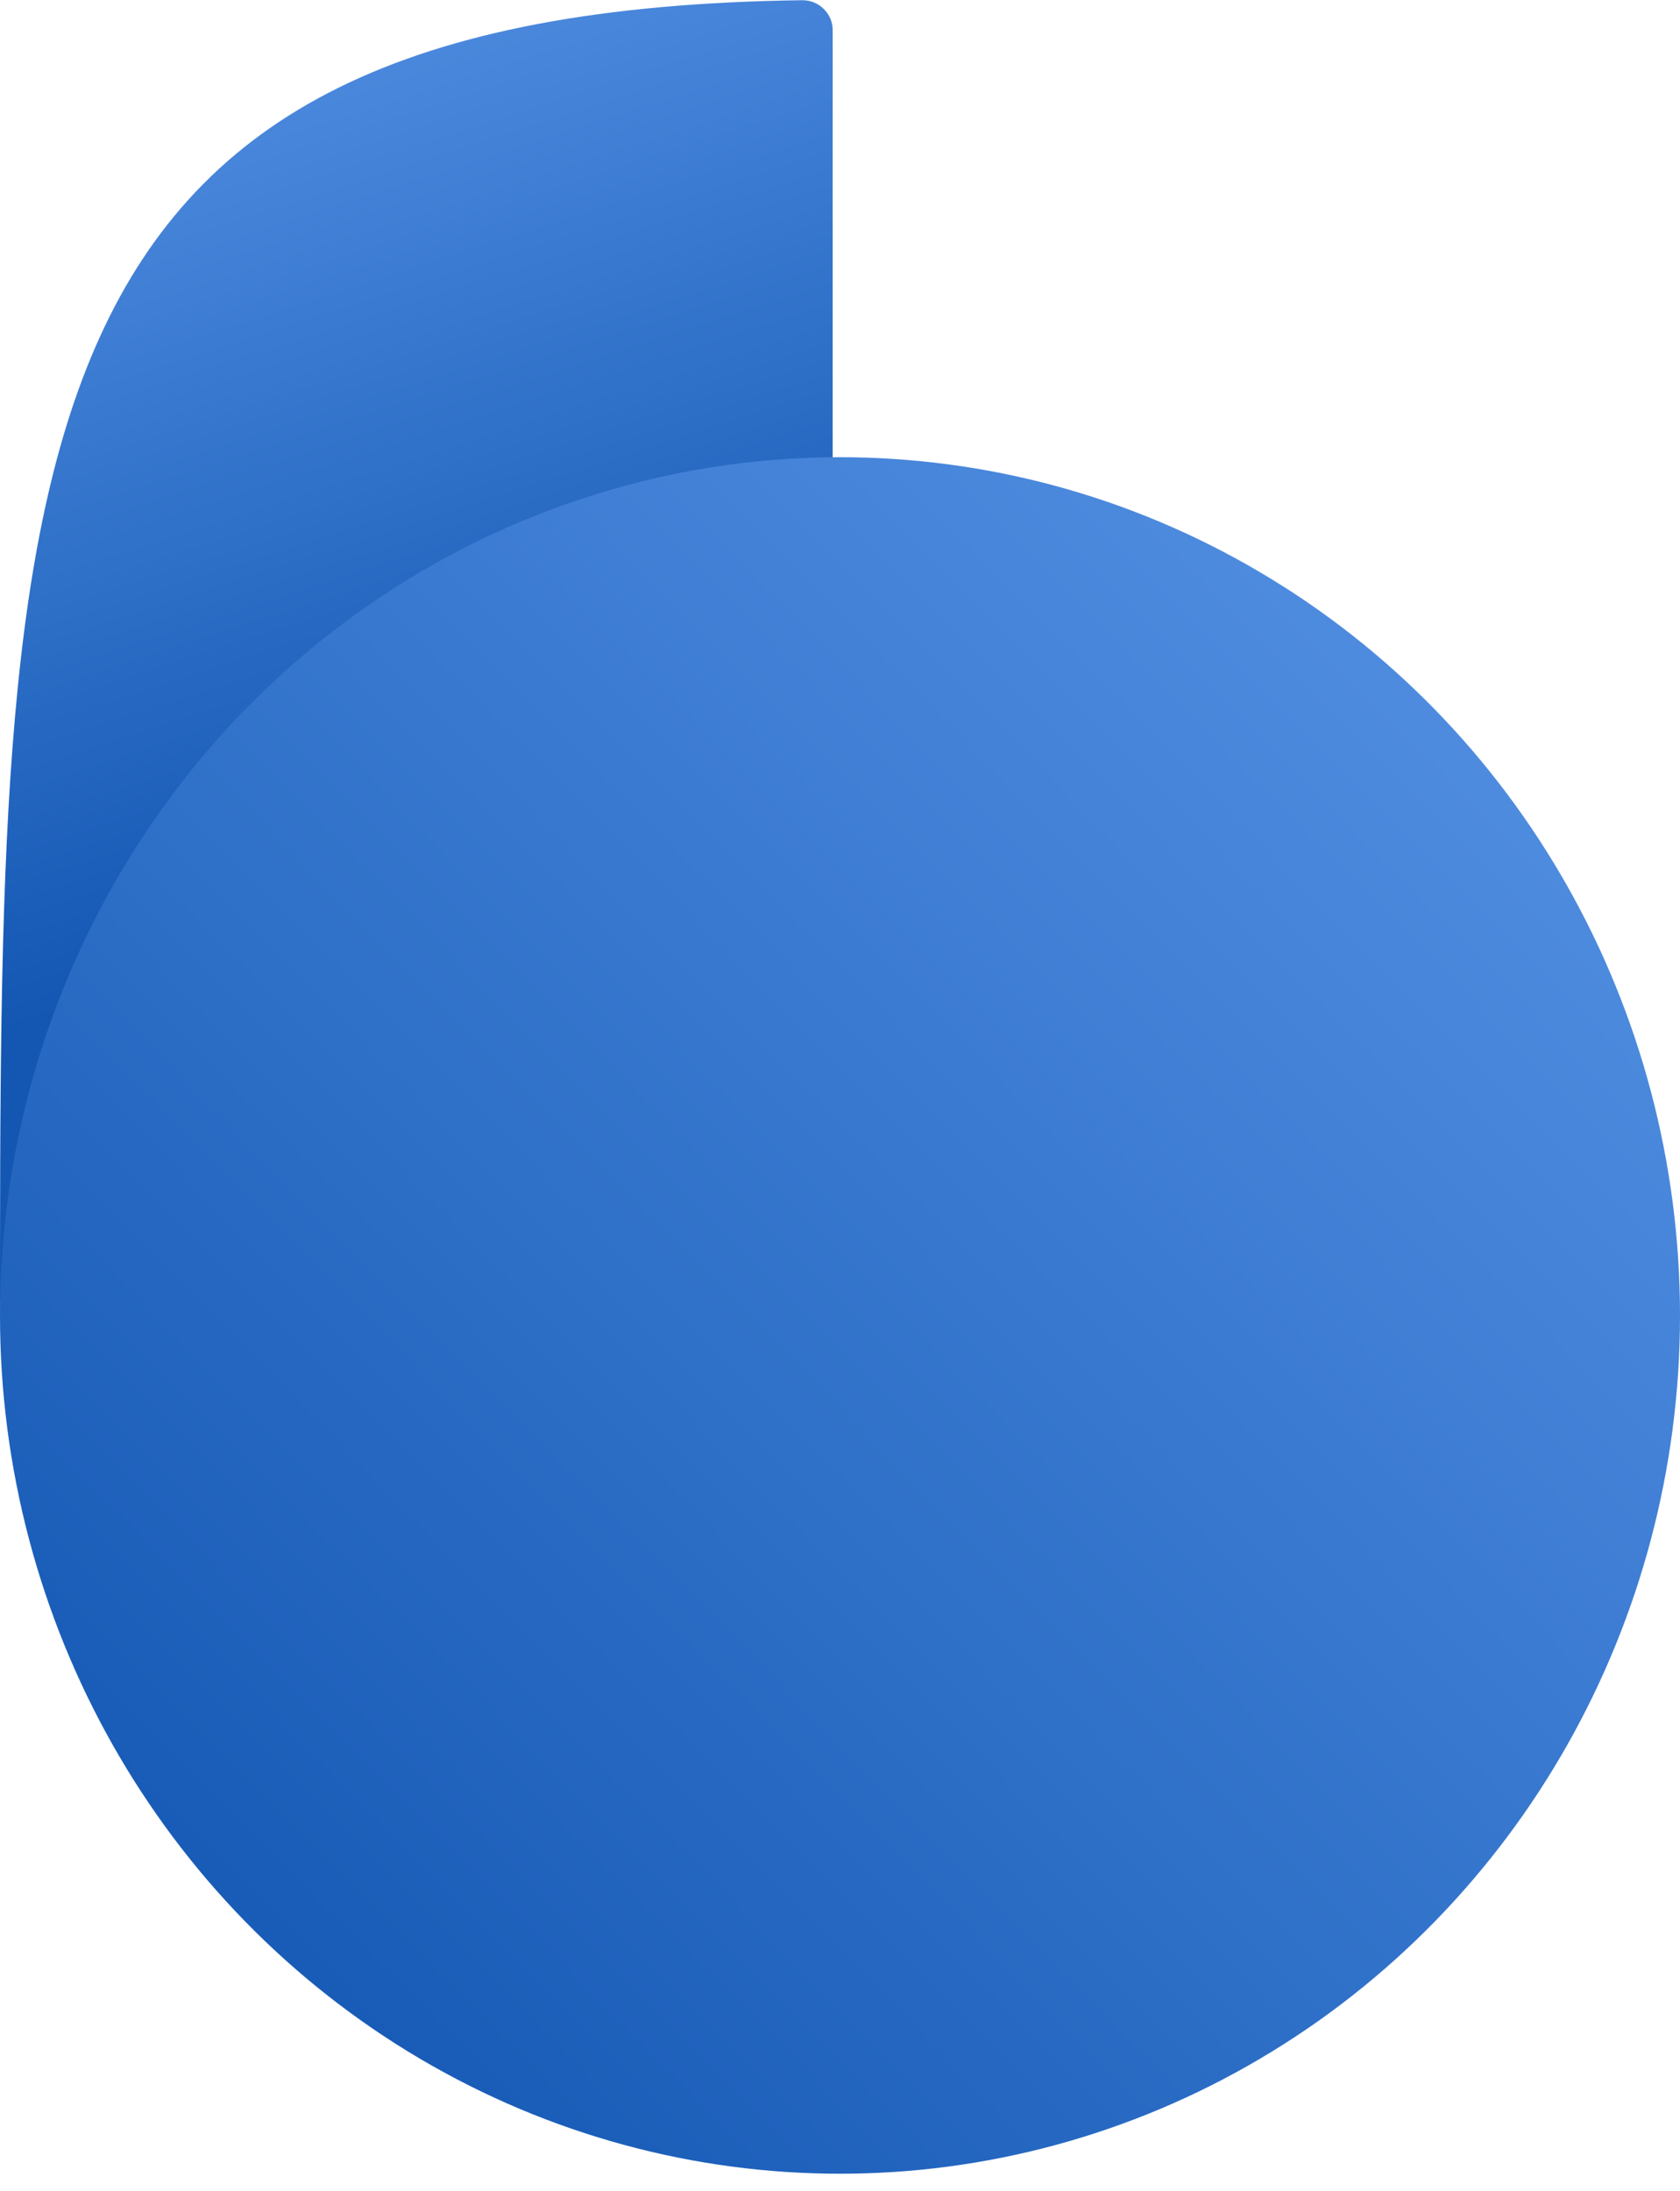 <svg width="56" height="73" viewBox="0 0 56 73" fill="none" xmlns="http://www.w3.org/2000/svg">
<g id="Group 5190">
<path id="Vector 1091" d="M0 44.078C0 14.799 0 0.36 26.738 0.007C27.29 -0.001 27.756 0.448 27.756 1V15.457C27.756 16.009 27.306 16.455 26.755 16.473C11.712 16.971 0.203 28.648 0 44.078Z" fill="url(#paint0_linear_233_460)"/>
<ellipse id="Ellipse 312" cx="28" cy="43.83" rx="28" ry="28.596" fill="url(#paint1_linear_233_460)"/>
</g>
<defs>
<linearGradient id="paint0_linear_233_460" x1="8.291" y1="-1.177" x2="17.928" y2="28.73" gradientUnits="userSpaceOnUse">
<stop stop-color="#5390E3"/>
<stop offset="1" stop-color="#1357B3"/>
</linearGradient>
<linearGradient id="paint1_linear_233_460" x1="52" y1="20.433" x2="4.096" y2="67.703" gradientUnits="userSpaceOnUse">
<stop stop-color="#5390E3"/>
<stop offset="1" stop-color="#1357B3"/>
</linearGradient>
</defs>
</svg>
